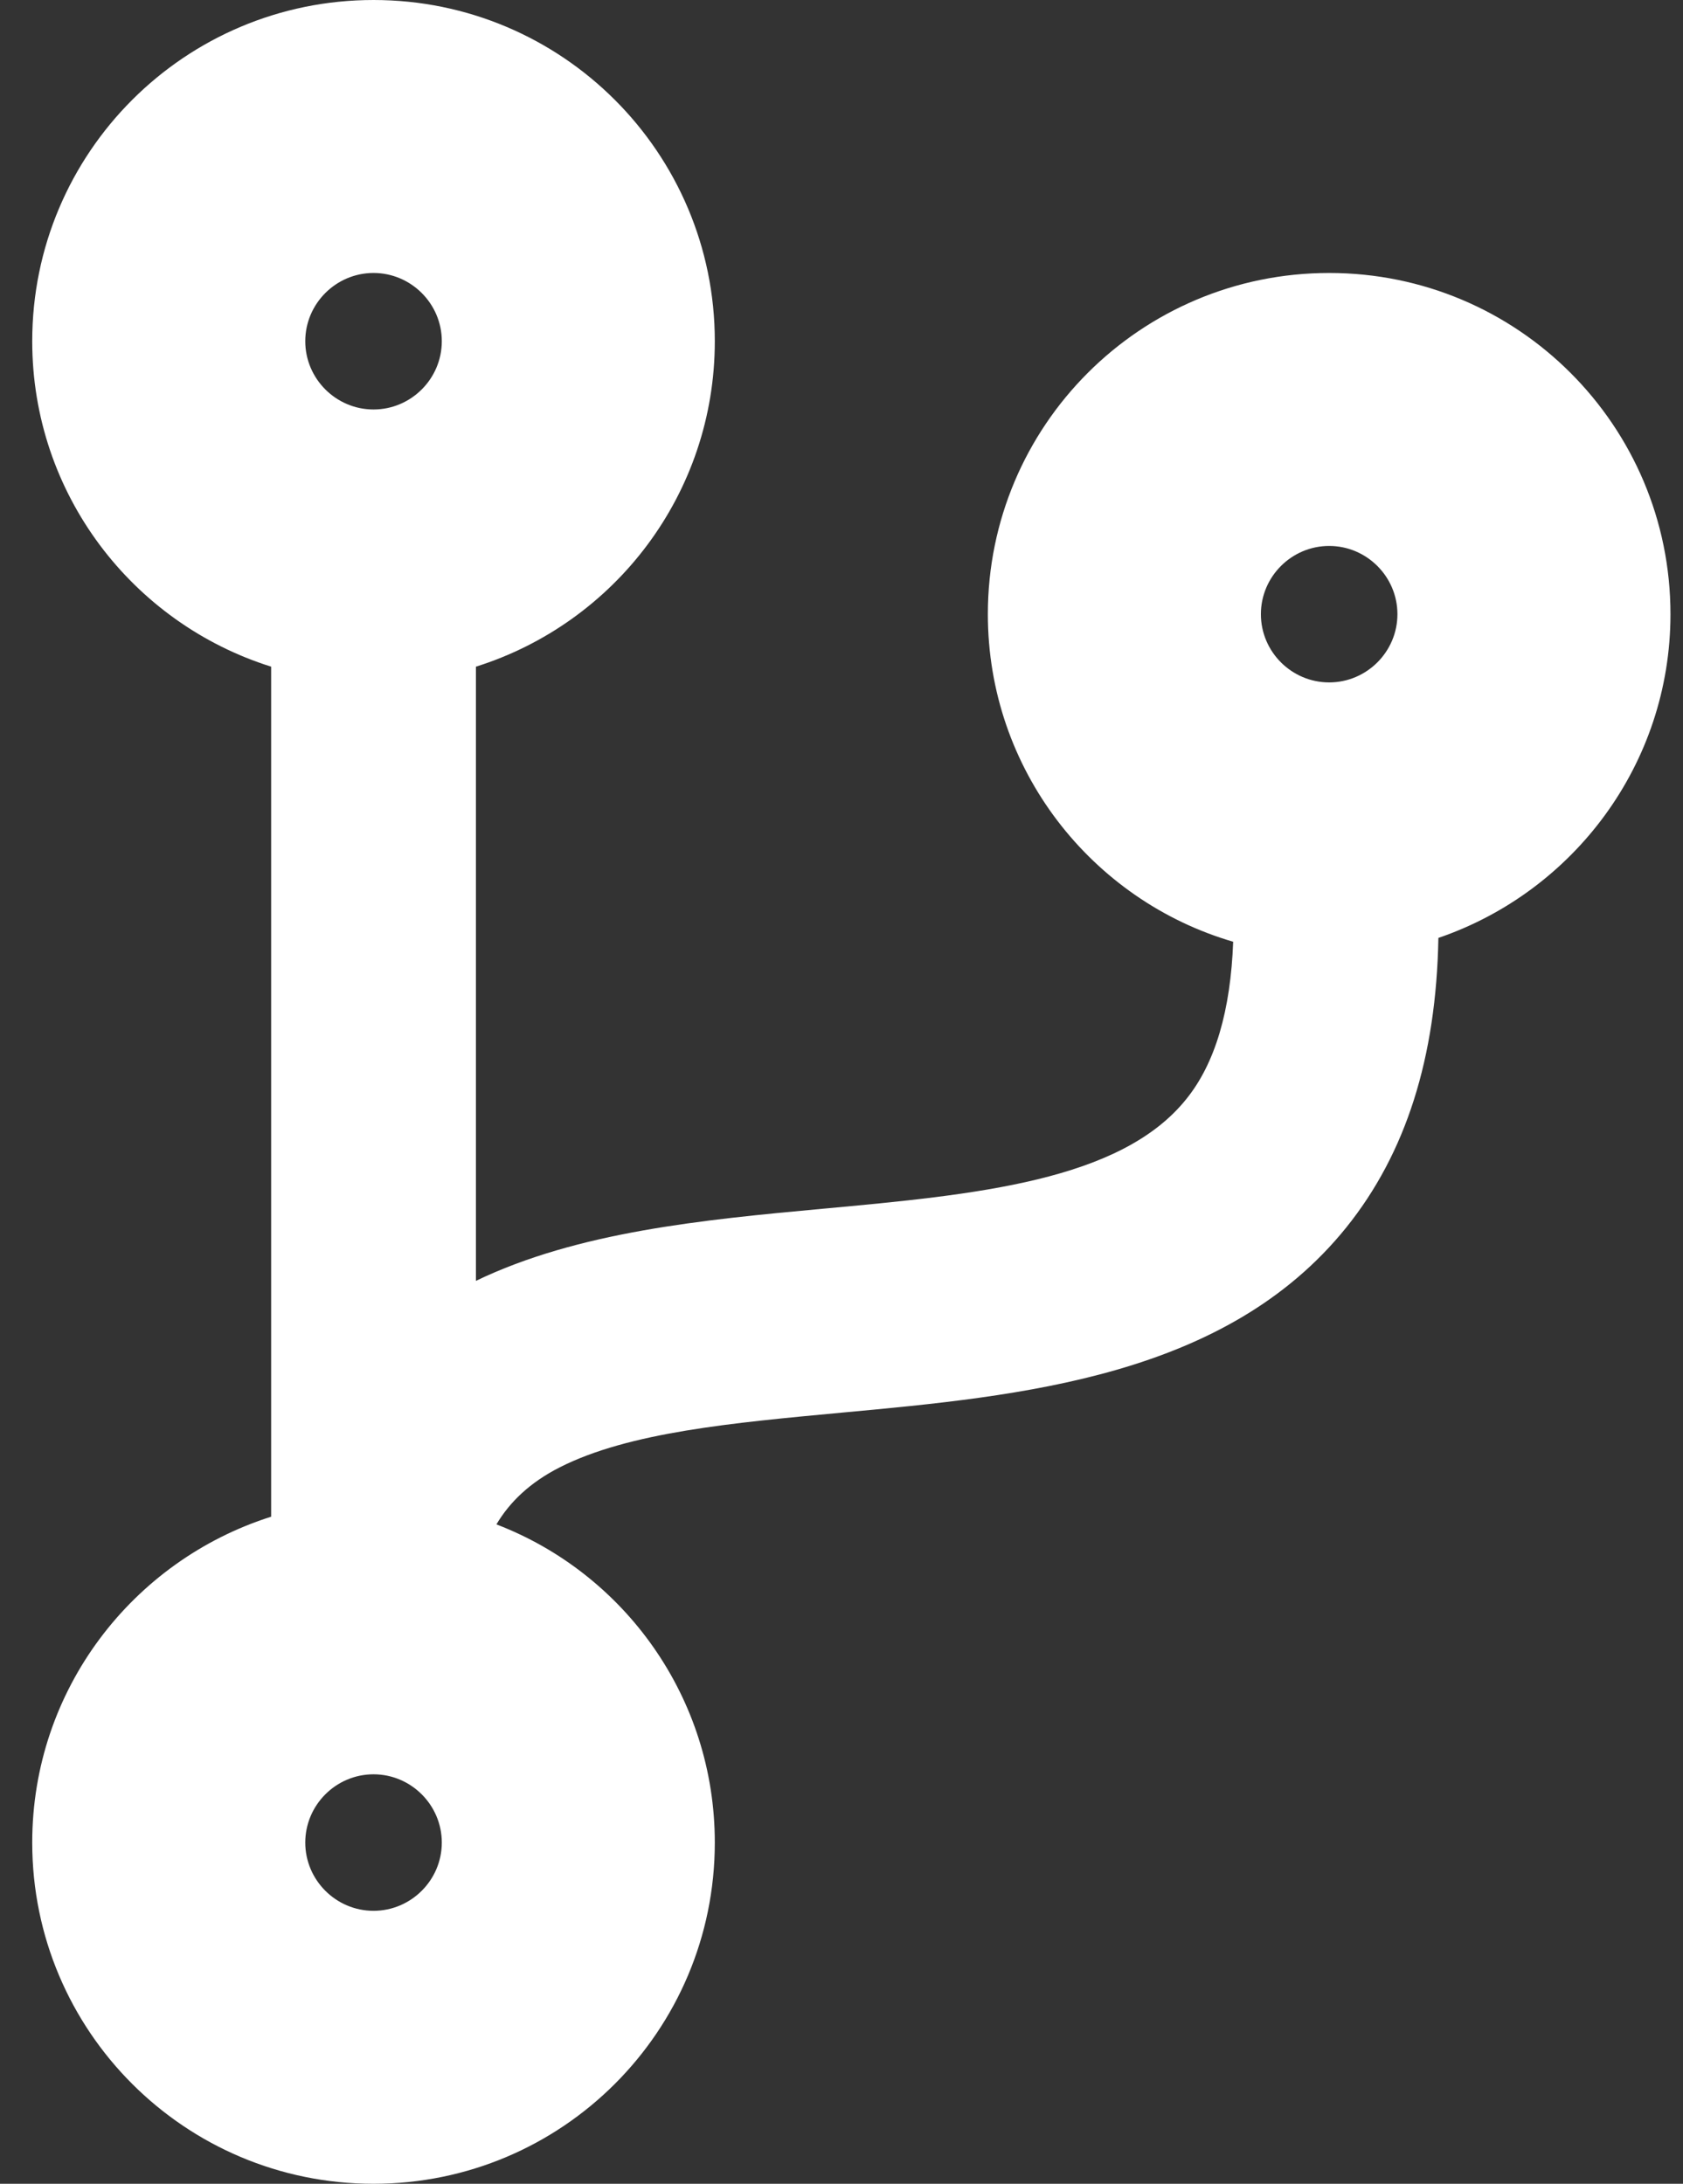 <svg width="47" height="61" viewBox="0 0 47 61" fill="none" xmlns="http://www.w3.org/2000/svg">
<rect x="0" y="0" width="47" height="61" fill="#333333" stroke="none"/>
<path d="M46.65 17.156C46.65 11.89 42.385 7.625 37.119 7.625C31.853 7.625 27.587 11.89 27.587 17.156C27.587 21.493 30.483 25.151 34.438 26.306C34.367 28.224 33.938 29.702 33.127 30.703C31.293 32.99 27.254 33.371 22.977 33.764C19.617 34.074 16.138 34.408 13.291 35.778V18.622C17.163 17.406 19.962 13.796 19.962 9.531C19.962 4.265 15.697 0 10.431 0C5.165 0 0.9 4.265 0.9 9.531C0.9 13.796 3.7 17.406 7.572 18.622V42.366C3.7 43.594 0.9 47.203 0.9 51.469C0.9 56.735 5.165 61 10.431 61C15.697 61 19.962 56.735 19.962 51.469C19.962 47.418 17.437 43.951 13.863 42.581C14.232 41.961 14.792 41.413 15.638 40.984C17.568 40.007 20.451 39.745 23.513 39.459C28.541 38.995 34.236 38.459 37.595 34.289C39.263 32.216 40.109 29.547 40.169 26.199C43.934 24.912 46.65 21.35 46.65 17.156ZM10.431 7.625C11.48 7.625 12.338 8.483 12.338 9.531C12.338 10.58 11.48 11.438 10.431 11.438C9.383 11.438 8.525 10.58 8.525 9.531C8.525 8.483 9.383 7.625 10.431 7.625ZM10.431 53.375C9.383 53.375 8.525 52.517 8.525 51.469C8.525 50.42 9.383 49.562 10.431 49.562C11.48 49.562 12.338 50.42 12.338 51.469C12.338 52.517 11.48 53.375 10.431 53.375ZM37.119 15.25C38.167 15.25 39.025 16.108 39.025 17.156C39.025 18.205 38.167 19.062 37.119 19.062C36.07 19.062 35.212 18.205 35.212 17.156C35.212 16.108 36.07 15.25 37.119 15.25Z" fill="white"/>
</svg>
